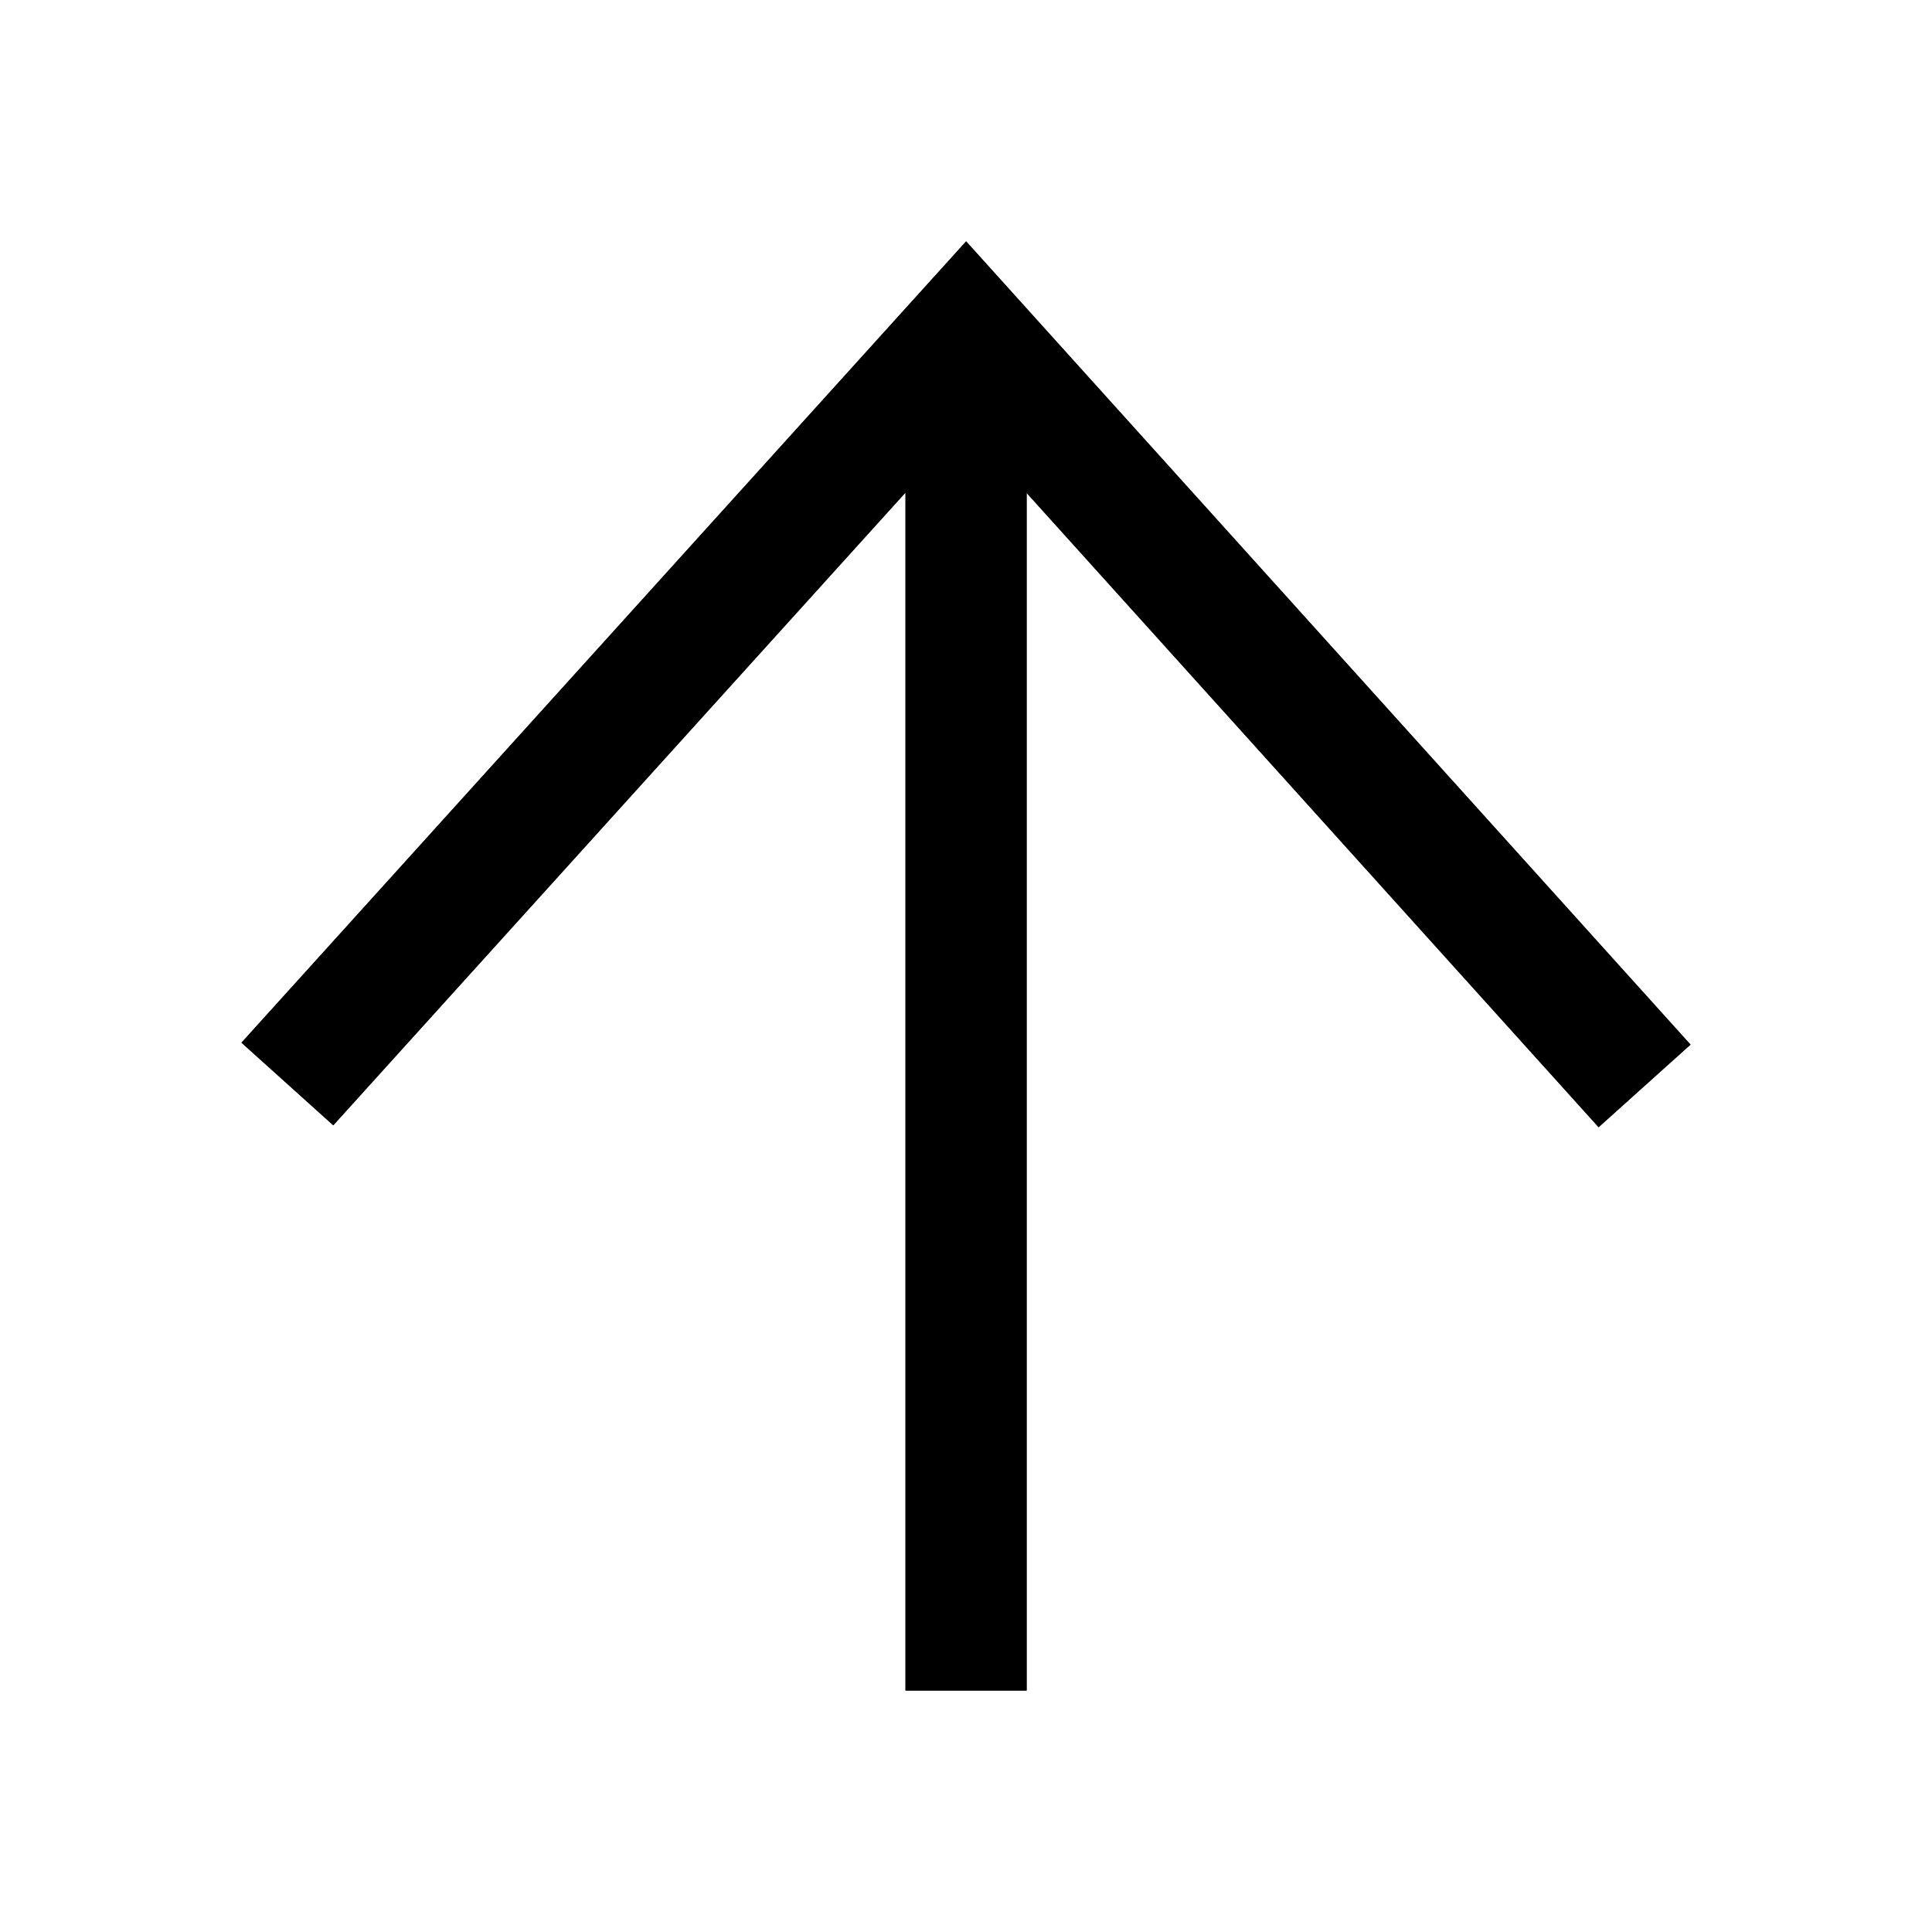 <svg xmlns="http://www.w3.org/2000/svg" width="16" height="16" viewBox="0 0 16 16">
  <g fill="none" fill-rule="evenodd">
    <path fill="#000" fill-rule="nonzero" d="M11.921,8.501 L2,8.501 L2,7.498 L11.918,7.498 L6.665,2.761 L7.349,2 L14.001,7.999 L7.365,14 L6.681,13.24 L11.921,8.501 Z" transform="matrix(0 -1 -1 0 16 16)"/>
    <path fill="#000" fill-rule="nonzero" d="M11.921,8.501 L2,8.501 L2,7.498 L11.918,7.498 L6.665,2.761 L7.349,2 L14.001,7.999 L7.365,14 L6.681,13.24 L11.921,8.501 Z" transform="matrix(0 -1 -1 0 16 16)"/>
  </g>
</svg>
